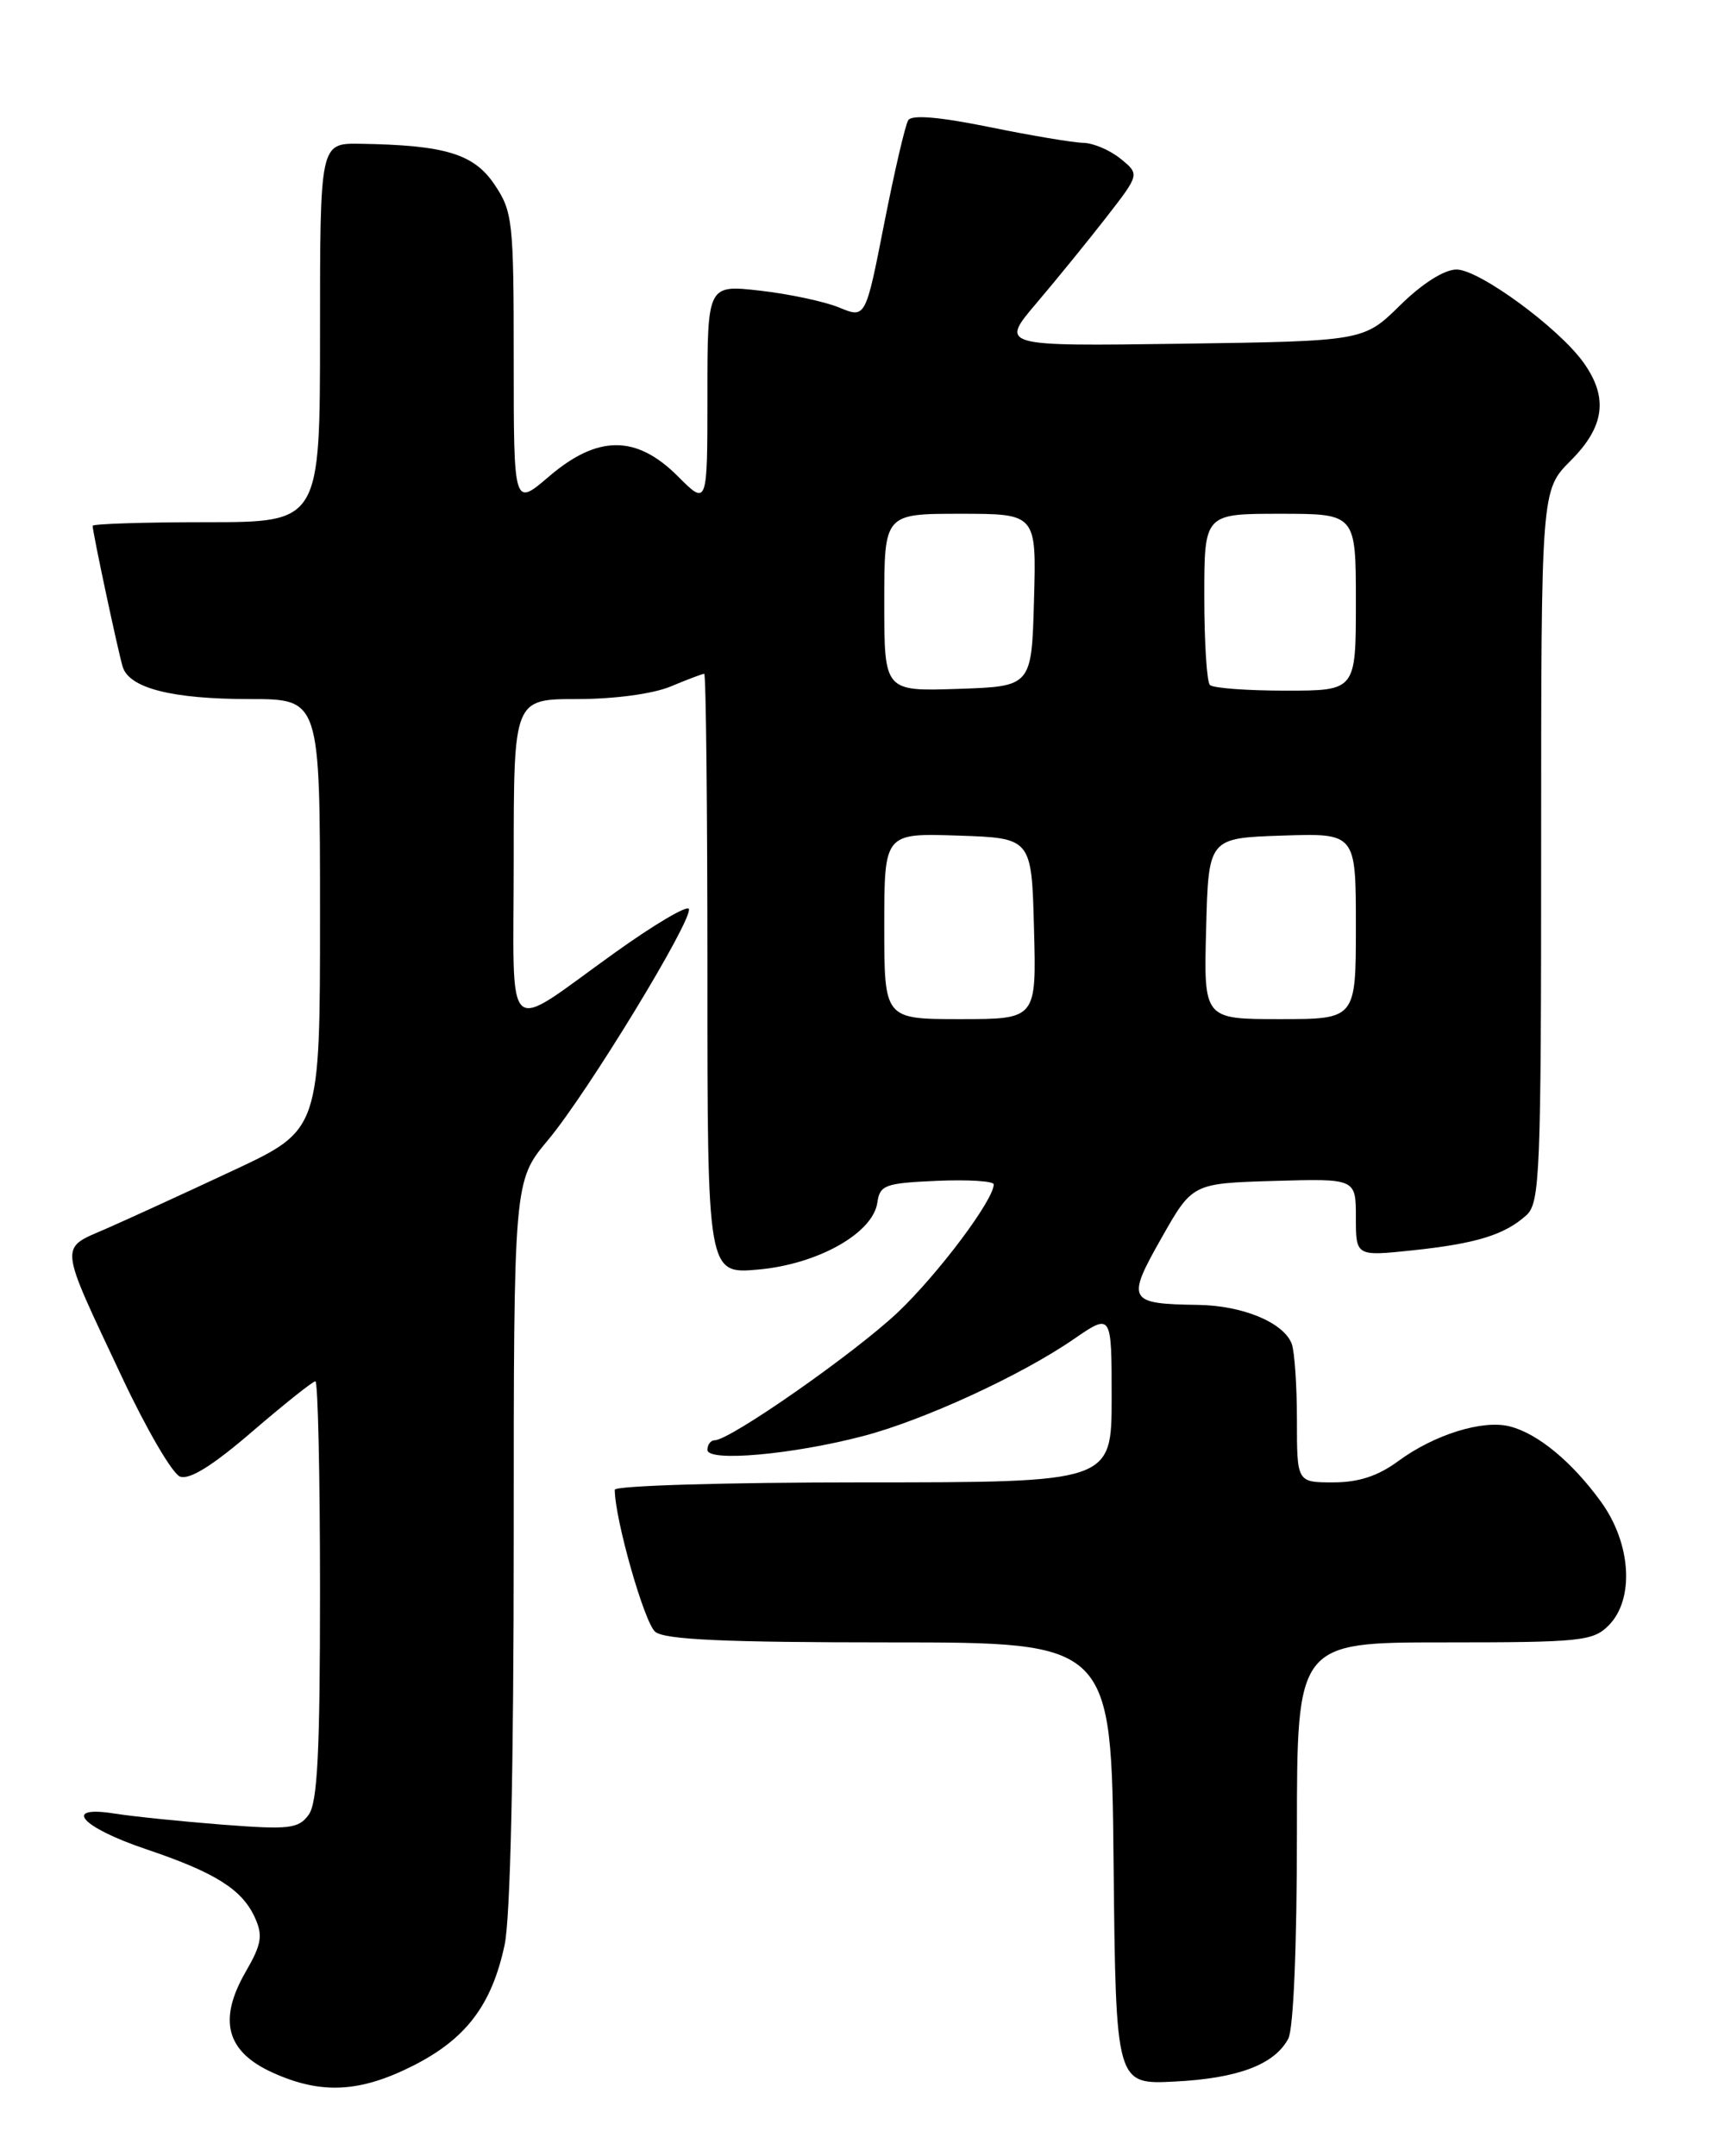 <?xml version="1.0" encoding="UTF-8" standalone="no"?>
<!DOCTYPE svg PUBLIC "-//W3C//DTD SVG 1.1//EN" "http://www.w3.org/Graphics/SVG/1.1/DTD/svg11.dtd" >
<svg xmlns="http://www.w3.org/2000/svg" xmlns:xlink="http://www.w3.org/1999/xlink" version="1.1" viewBox="0 0 204 256">
 <g >
 <path fill="currentColor"
d=" M 49.07 245.25 C 55.35 242.07 58.40 238.04 59.92 230.91 C 60.60 227.78 61.00 209.84 61.00 183.06 C 61.00 140.22 61.00 140.22 65.07 135.36 C 69.72 129.81 82.25 109.25 81.80 107.92 C 81.64 107.43 77.67 109.77 73.00 113.12 C 59.60 122.70 61.00 124.00 61.00 102.04 C 61.00 83.00 61.00 83.00 68.53 83.00 C 72.97 83.00 77.54 82.38 79.65 81.50 C 81.63 80.67 83.41 80.00 83.62 80.00 C 83.83 80.00 84.00 96.04 84.00 115.64 C 84.00 151.28 84.00 151.28 90.07 150.73 C 97.13 150.09 103.66 146.41 104.18 142.78 C 104.47 140.70 105.08 140.47 111.25 140.20 C 114.96 140.04 118.00 140.23 118.00 140.62 C 118.00 142.47 111.38 151.29 106.60 155.82 C 101.47 160.67 86.68 171.00 84.87 171.00 C 84.39 171.00 84.00 171.52 84.00 172.14 C 84.00 173.60 94.07 172.71 102.50 170.50 C 109.66 168.63 121.25 163.30 127.49 159.00 C 132.00 155.90 132.00 155.90 132.00 165.95 C 132.00 176.00 132.00 176.00 102.50 176.00 C 86.25 176.00 73.00 176.39 73.00 176.88 C 73.00 180.34 76.53 192.74 77.81 193.75 C 78.98 194.68 86.15 195.00 105.67 195.00 C 131.97 195.00 131.97 195.00 132.23 221.25 C 132.50 247.50 132.50 247.50 139.50 247.14 C 147.01 246.76 151.32 245.13 152.97 242.06 C 153.59 240.90 154.00 231.13 154.00 217.57 C 154.00 195.00 154.00 195.00 171.50 195.00 C 187.67 195.00 189.15 194.85 191.00 193.00 C 194.11 189.89 193.70 183.27 190.11 178.31 C 186.66 173.55 182.58 170.18 179.25 169.35 C 176.04 168.54 170.29 170.34 166.04 173.47 C 163.62 175.25 161.34 176.00 158.31 176.00 C 154.00 176.00 154.00 176.00 154.00 168.58 C 154.00 164.50 153.72 160.44 153.38 159.54 C 152.41 157.02 147.57 155.01 142.30 154.93 C 133.93 154.81 133.71 154.41 137.91 147.00 C 141.59 140.50 141.59 140.50 151.30 140.21 C 161.00 139.93 161.00 139.93 161.00 144.54 C 161.00 149.16 161.00 149.16 167.75 148.45 C 175.30 147.65 178.67 146.61 181.25 144.28 C 182.86 142.81 183.00 139.43 183.00 100.45 C 183.00 58.20 183.00 58.20 186.50 54.70 C 190.54 50.66 191.00 47.21 188.04 43.06 C 185.10 38.93 175.64 32.00 172.95 32.00 C 171.50 32.00 168.88 33.66 166.25 36.25 C 161.92 40.50 161.92 40.50 140.32 40.81 C 118.72 41.11 118.72 41.11 123.11 35.95 C 125.52 33.11 129.26 28.51 131.42 25.73 C 135.33 20.69 135.33 20.69 133.05 18.84 C 131.80 17.83 129.82 16.98 128.64 16.96 C 127.46 16.94 122.45 16.10 117.50 15.09 C 111.56 13.88 108.28 13.60 107.85 14.27 C 107.49 14.83 106.21 20.36 104.99 26.55 C 102.78 37.81 102.78 37.81 99.64 36.51 C 97.91 35.80 93.69 34.90 90.25 34.51 C 84.00 33.80 84.00 33.80 84.00 46.94 C 84.00 60.07 84.00 60.07 80.47 56.53 C 75.55 51.62 70.96 51.63 65.18 56.58 C 61.00 60.16 61.00 60.16 61.00 42.73 C 61.00 26.22 60.88 25.12 58.71 21.90 C 56.26 18.26 52.86 17.23 42.75 17.07 C 38.00 17.00 38.00 17.00 38.00 39.50 C 38.00 62.00 38.00 62.00 24.50 62.00 C 17.07 62.00 11.00 62.20 11.00 62.43 C 11.00 63.21 14.04 77.45 14.57 79.17 C 15.35 81.71 20.43 83.00 29.65 83.00 C 38.00 83.00 38.00 83.00 38.00 108.57 C 38.00 134.14 38.00 134.14 27.75 138.94 C 22.11 141.58 15.33 144.69 12.68 145.85 C 6.99 148.33 6.88 147.33 14.50 163.54 C 17.38 169.67 20.47 174.97 21.37 175.31 C 22.49 175.74 25.25 174.02 29.95 169.97 C 33.77 166.69 37.14 164.00 37.45 164.00 C 37.75 164.00 38.00 175.16 38.00 188.81 C 38.00 208.08 37.70 214.03 36.65 215.47 C 35.44 217.12 34.36 217.25 26.43 216.64 C 21.56 216.26 15.81 215.67 13.65 215.33 C 7.30 214.31 9.60 216.94 17.34 219.55 C 25.55 222.32 28.73 224.31 30.26 227.66 C 31.24 229.82 31.07 230.83 29.14 234.17 C 25.88 239.85 26.88 243.59 32.35 246.07 C 38.11 248.69 42.73 248.46 49.07 245.25 Z  M 105.00 109.96 C 105.00 98.92 105.00 98.92 113.75 99.21 C 122.50 99.50 122.50 99.50 122.78 110.25 C 123.07 121.00 123.07 121.00 114.03 121.00 C 105.00 121.00 105.00 121.00 105.00 109.96 Z  M 143.22 110.25 C 143.50 99.50 143.50 99.50 152.25 99.21 C 161.00 98.92 161.00 98.92 161.00 109.96 C 161.00 121.00 161.00 121.00 151.97 121.00 C 142.93 121.00 142.93 121.00 143.22 110.25 Z  M 105.00 71.54 C 105.00 61.00 105.00 61.00 114.03 61.00 C 123.07 61.00 123.07 61.00 122.78 71.25 C 122.50 81.50 122.50 81.50 113.75 81.79 C 105.00 82.08 105.00 82.08 105.00 71.54 Z  M 143.67 81.33 C 143.30 80.97 143.00 76.24 143.00 70.83 C 143.00 61.00 143.00 61.00 152.00 61.00 C 161.00 61.00 161.00 61.00 161.00 71.50 C 161.00 82.00 161.00 82.00 152.67 82.00 C 148.08 82.00 144.03 81.70 143.67 81.33 Z "/>
</g>
</svg>